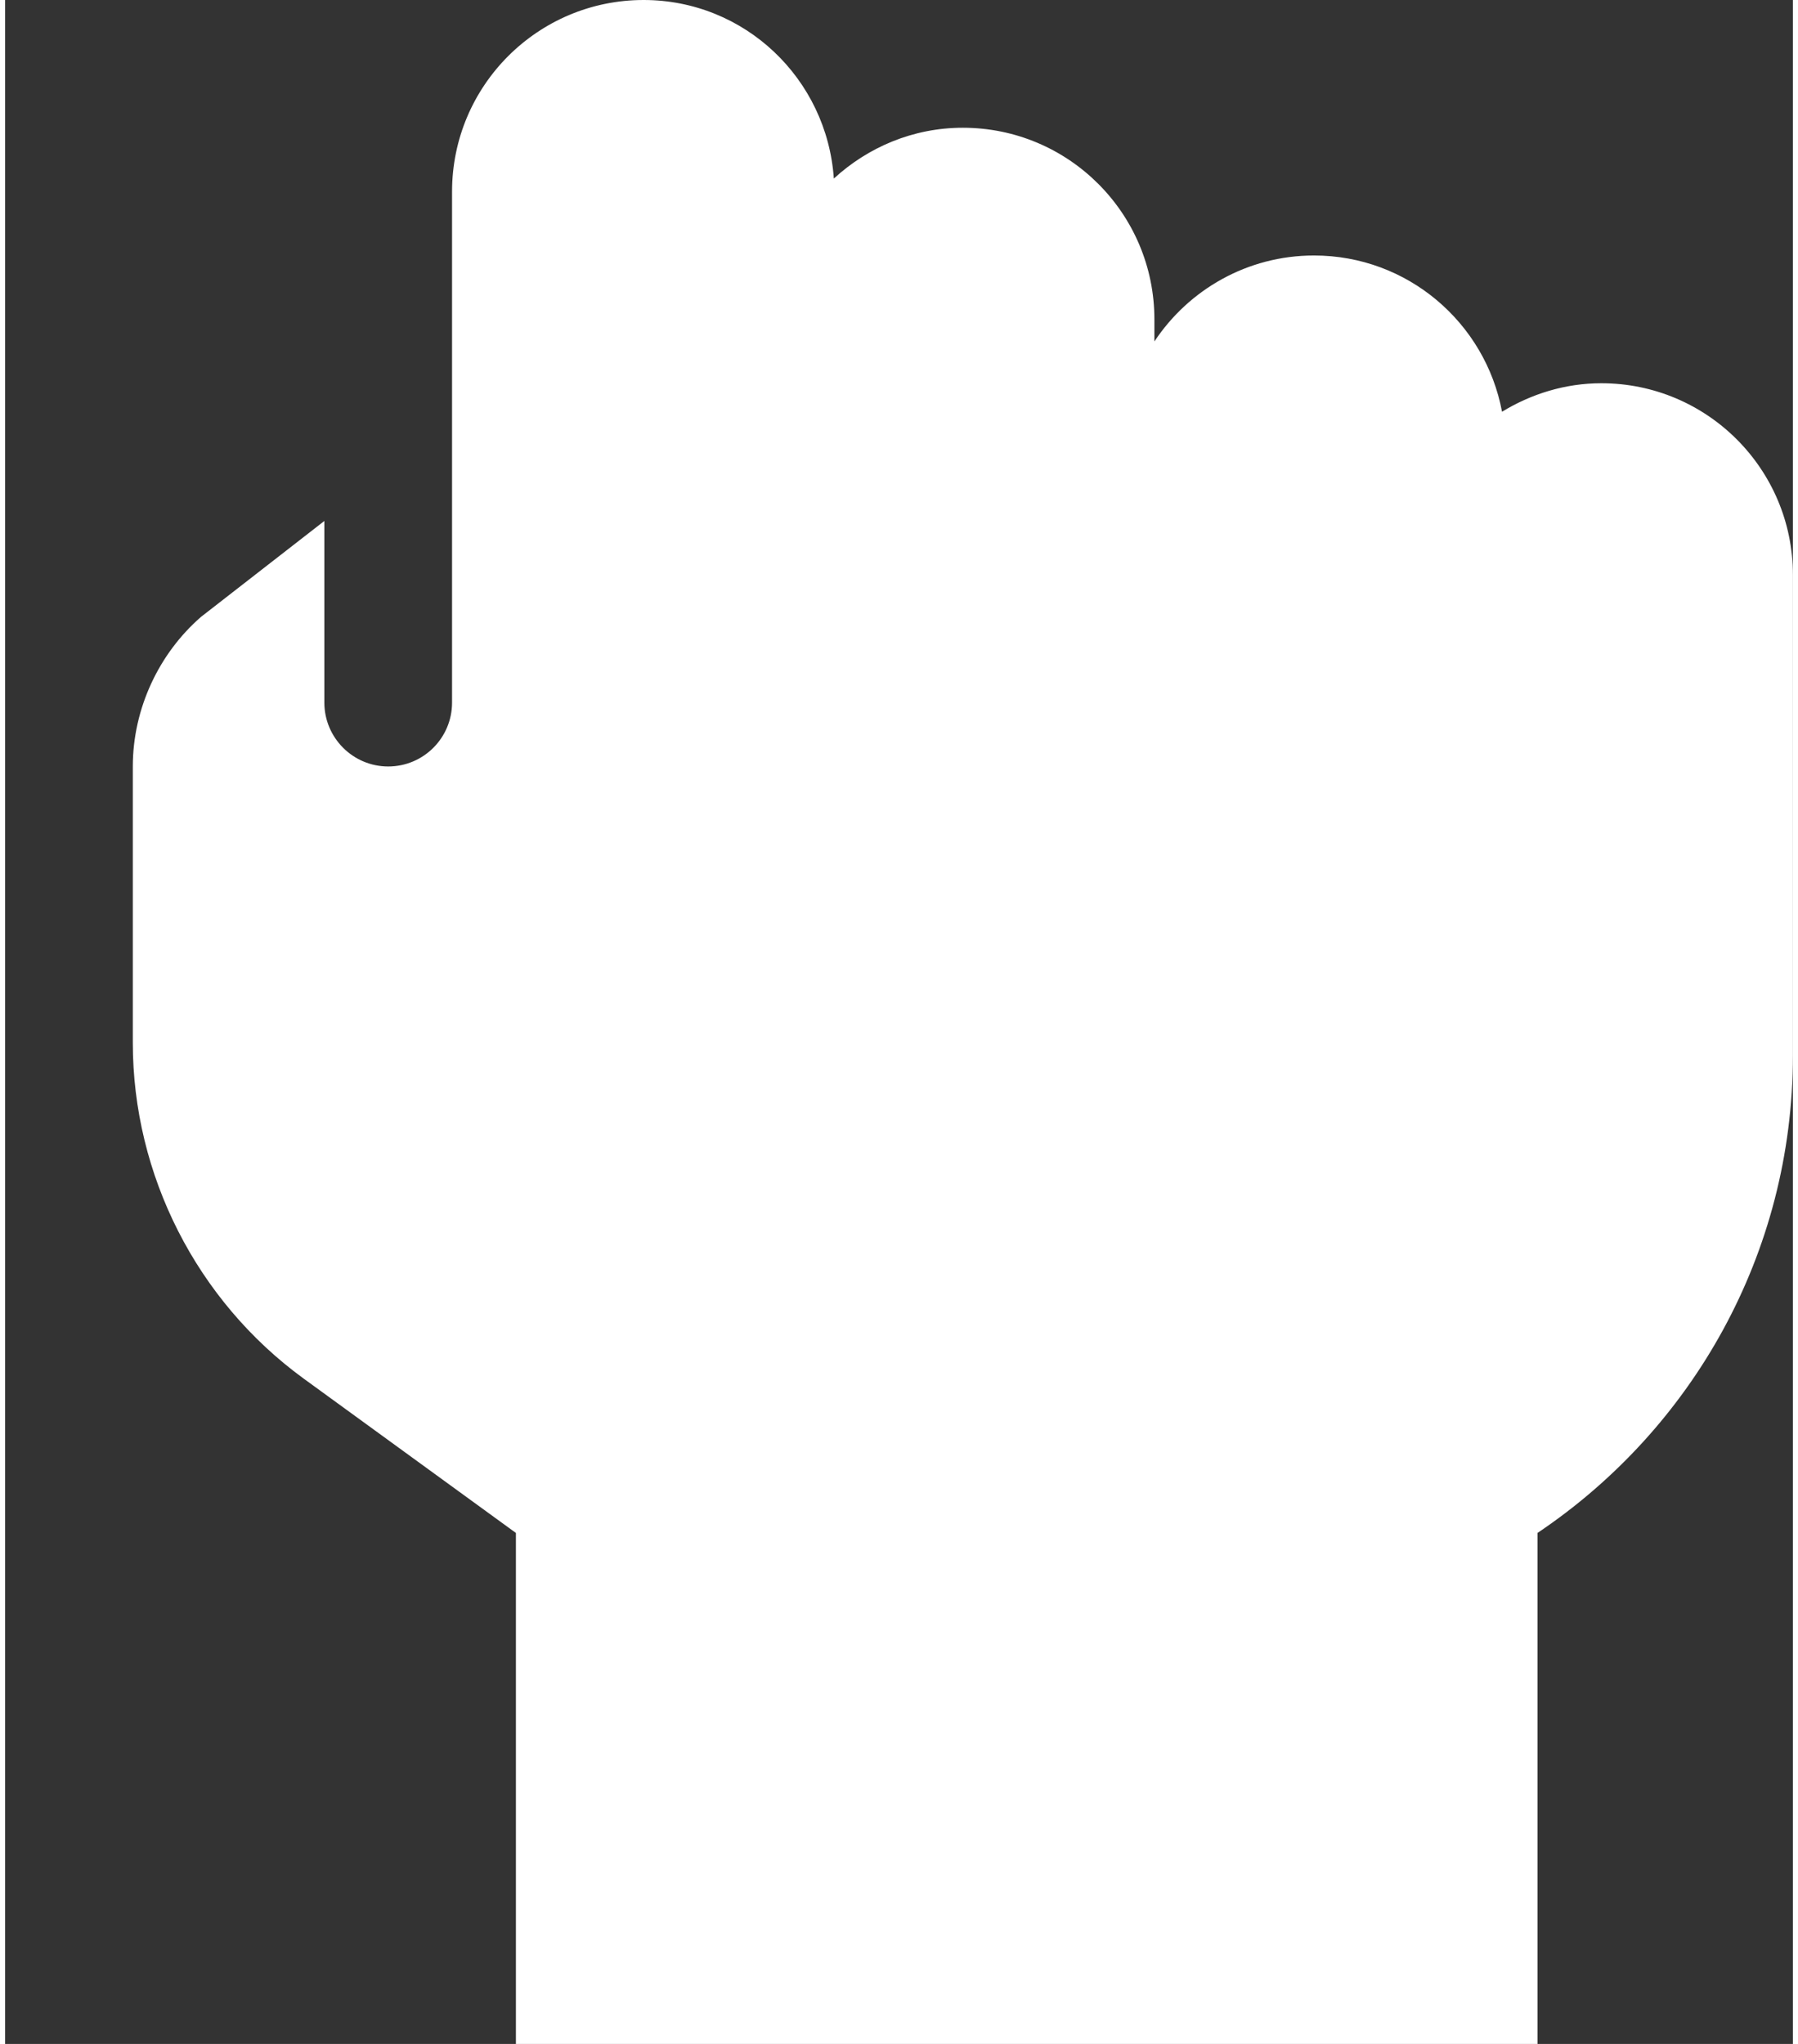 <svg xmlns="http://www.w3.org/2000/svg" xmlns:xlink="http://www.w3.org/1999/xlink" width="0.88em" height="1em" preserveAspectRatio="xMidYMid meet" viewBox="0 0 448 512" style="-ms-transform: rotate(360deg); -webkit-transform: rotate(360deg); transform: rotate(360deg);"><rect x="0" y="0" width="448" height="512" fill="#333333" stroke="none"/><path fill="white" d="M448 144v120.4c0 49.8-25.4 93.7-64 119.6v128H128V384l-53.19-38.67C48 325.8 32 294.3 32 261.2V192c0-14.58 6.625-28.38 17.1-37.48L80 130.5V176c0 8.8 7.16 16 16 16s16-7.164 16-16V48c0-26.52 21.5-48 48-48c25.38 0 45.96 19.77 47.67 44.73C216.2 36.9 227.5 32 240 32c26.5 0 48 21.48 48 48v5.531C296.6 72.57 311.3 64 328 64c23.47 0 42.94 16.87 47.11 39.14C382.4 98.7 390.9 96 400 96c26.5 0 48 21.5 48 48z"/></svg>